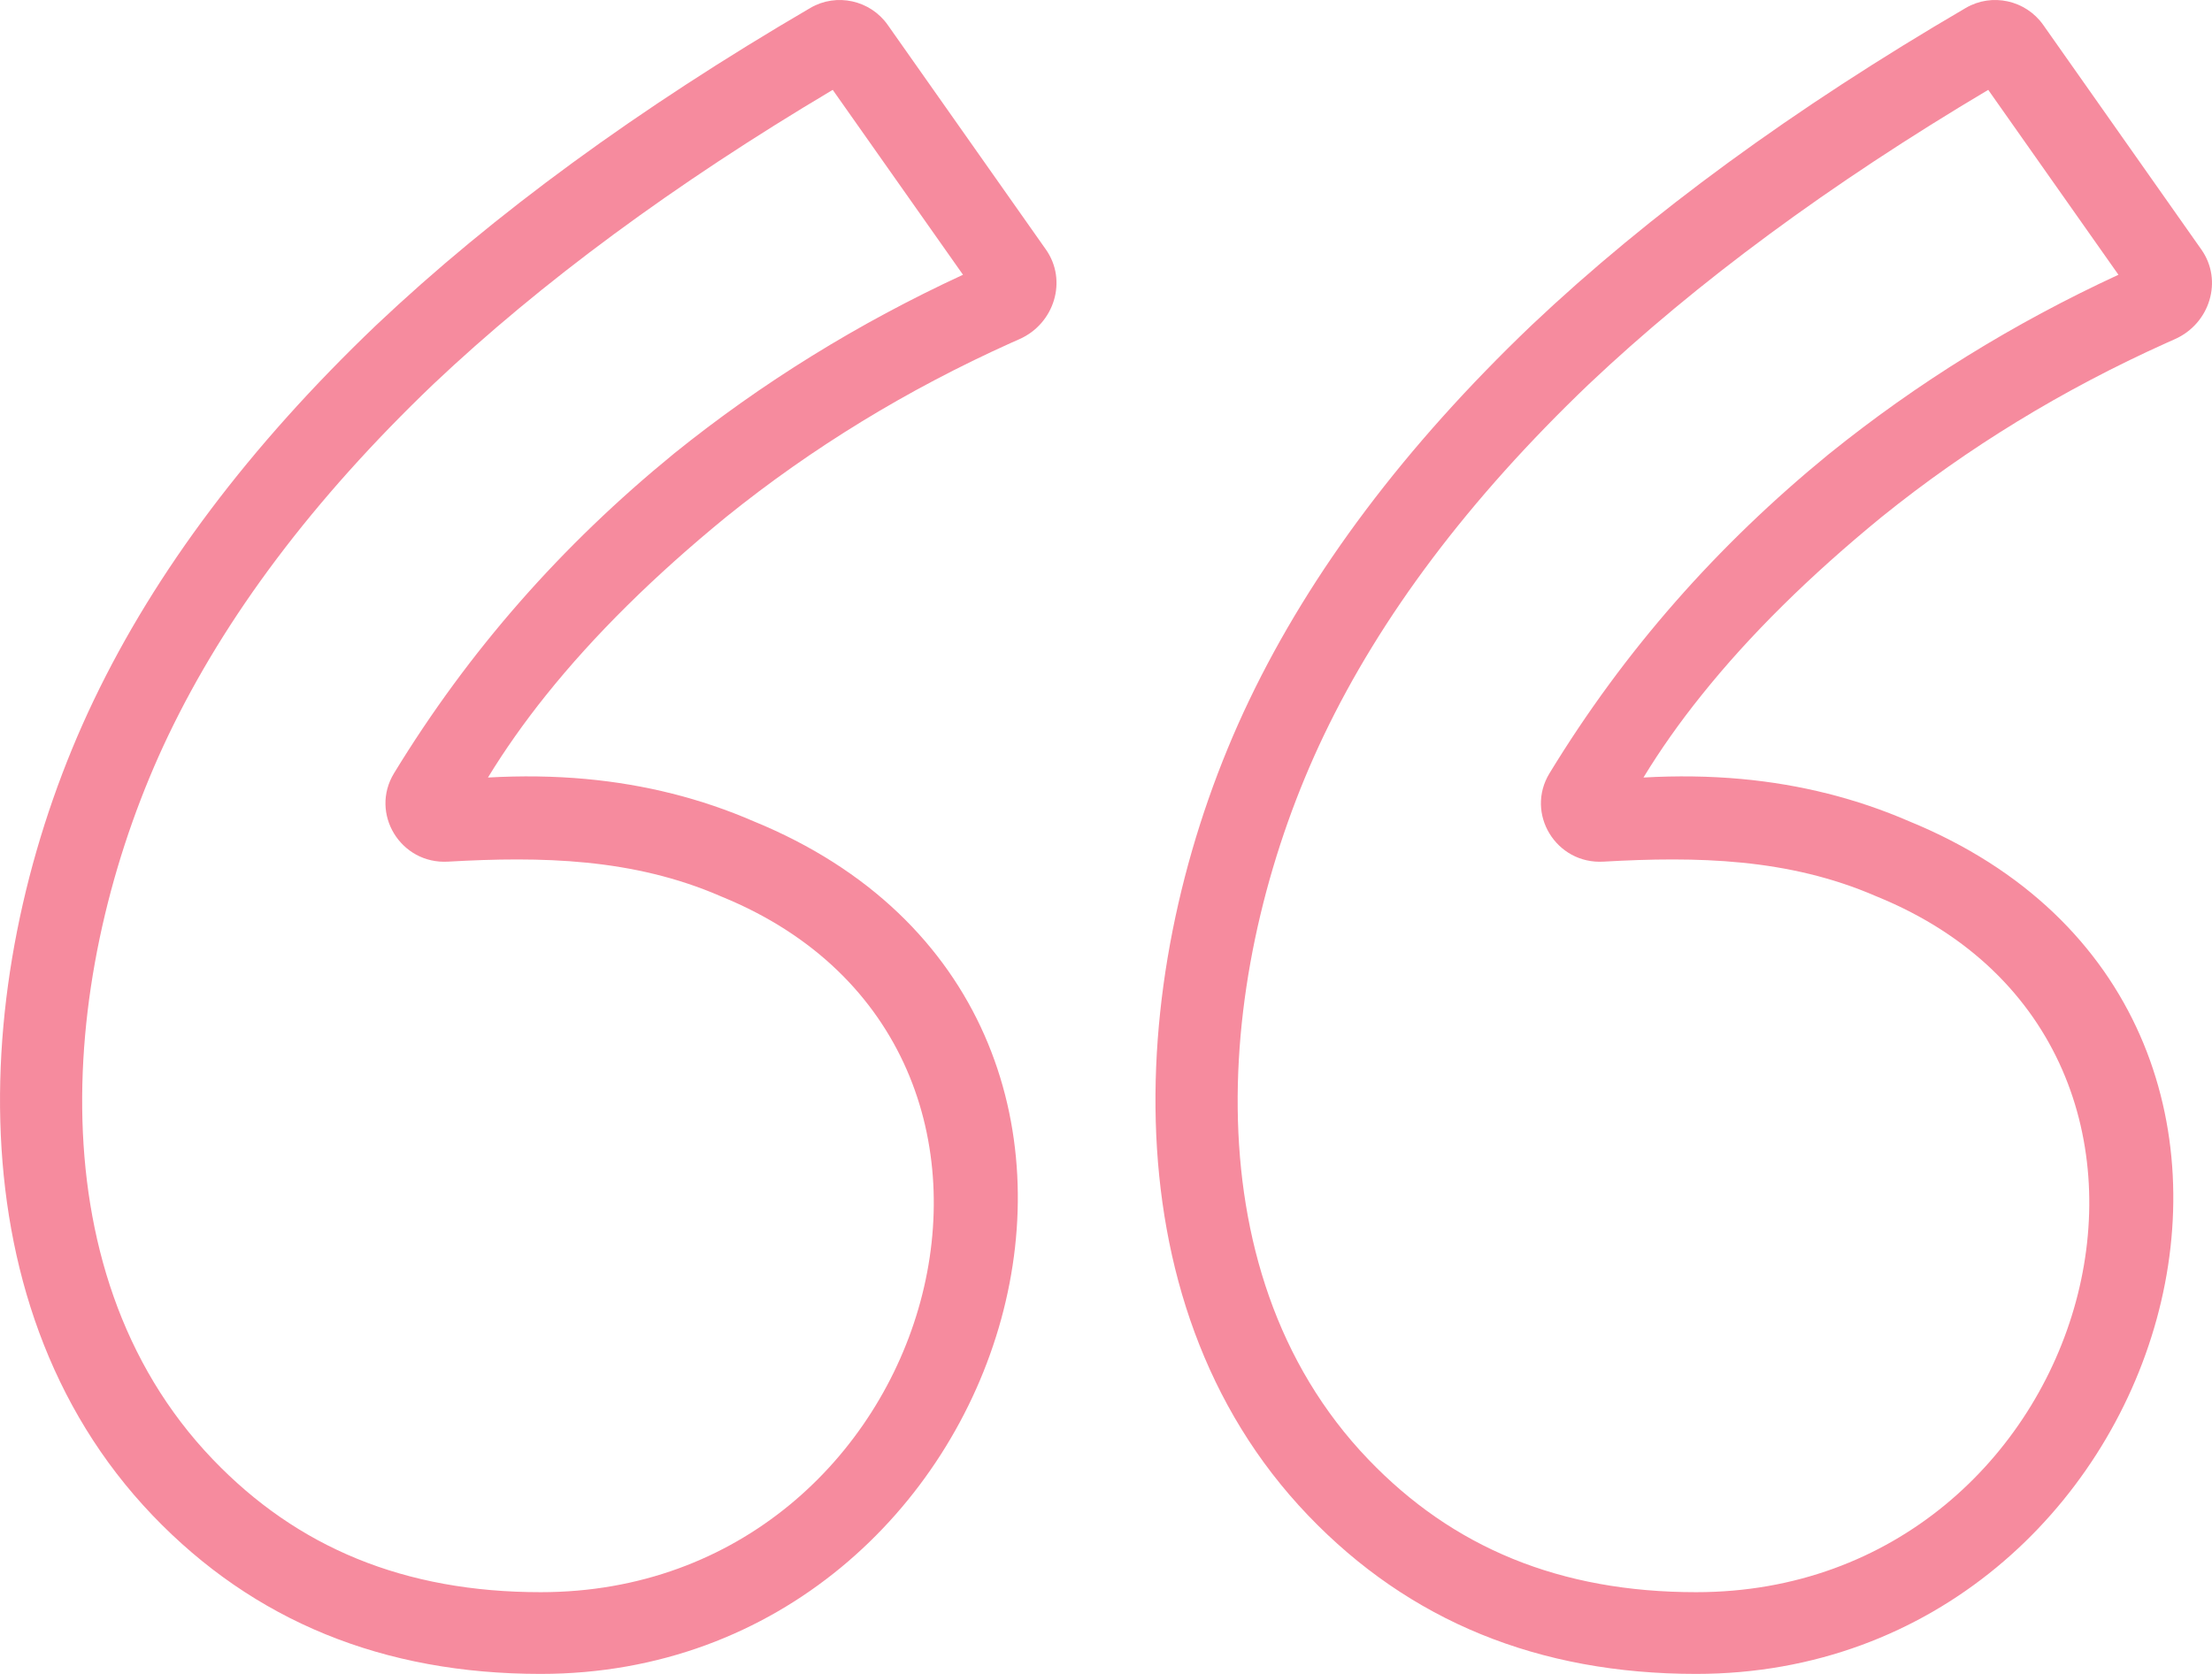 <svg width="37" height="28" viewBox="0 0 37 28" fill="none" xmlns="http://www.w3.org/2000/svg">
<path fill-rule="evenodd" clip-rule="evenodd" d="M12.147 8.647C13.583 7.489 15.171 6.519 16.91 5.736C16.957 5.715 17.004 5.693 17.052 5.673C17.636 5.414 17.86 4.693 17.495 4.174L14.849 0.417C14.558 0.003 13.993 -0.124 13.554 0.133C10.678 1.813 8.257 3.582 6.293 5.439C4.176 7.461 2.601 9.554 1.567 11.716C-0.451 15.932 -0.909 21.735 2.554 25.35C4.247 27.117 6.41 28 9.044 28C17.023 28 20.417 16.934 12.606 13.738C11.73 13.358 10.794 13.122 9.797 13.03C9.269 12.982 8.724 12.974 8.162 13.006C8.444 12.544 8.769 12.083 9.137 11.624C9.937 10.626 10.94 9.634 12.147 8.647ZM29.125 13.03C28.597 12.982 28.052 12.974 27.49 13.006C27.771 12.544 28.096 12.083 28.465 11.624C29.264 10.626 30.268 9.634 31.475 8.647C32.911 7.489 34.498 6.519 36.238 5.736C36.285 5.715 36.332 5.693 36.379 5.673C36.964 5.414 37.188 4.693 36.822 4.174L34.177 0.417C33.885 0.003 33.321 -0.124 32.881 0.133C30.005 1.813 27.585 3.582 25.62 5.439C23.504 7.461 21.929 9.554 20.894 11.716C18.876 15.932 18.418 21.735 21.882 25.35C23.575 27.117 25.738 28 28.371 28C36.35 28 39.745 16.934 31.934 13.738C31.058 13.358 30.122 13.122 29.125 13.03ZM31.405 15.001L31.392 14.996L31.378 14.99C29.914 14.355 28.383 14.324 26.821 14.413C26.028 14.459 25.508 13.607 25.919 12.934C27.174 10.876 28.723 9.123 30.594 7.593L30.601 7.588C32.069 6.404 33.681 5.407 35.435 4.596L33.257 1.503C30.6 3.082 28.378 4.724 26.579 6.424C24.558 8.356 23.093 10.316 22.144 12.3C20.375 15.997 19.823 21.214 22.886 24.41C24.298 25.884 26.088 26.633 28.371 26.633C35.043 26.633 37.628 17.547 31.405 15.001ZM12.077 15.001L12.064 14.996L12.051 14.99C10.586 14.355 9.055 14.324 7.494 14.413C6.701 14.459 6.181 13.607 6.591 12.934C7.847 10.876 9.395 9.123 11.267 7.593L11.273 7.588C12.741 6.404 14.354 5.407 16.108 4.596L13.929 1.503C11.272 3.082 9.05 4.724 7.251 6.424C5.231 8.356 3.766 10.316 2.816 12.3C1.047 15.997 0.495 21.214 3.558 24.41C4.97 25.884 6.76 26.633 9.044 26.633C15.715 26.633 18.3 17.547 12.077 15.001Z" fill="#F68B9E"/>
</svg>
